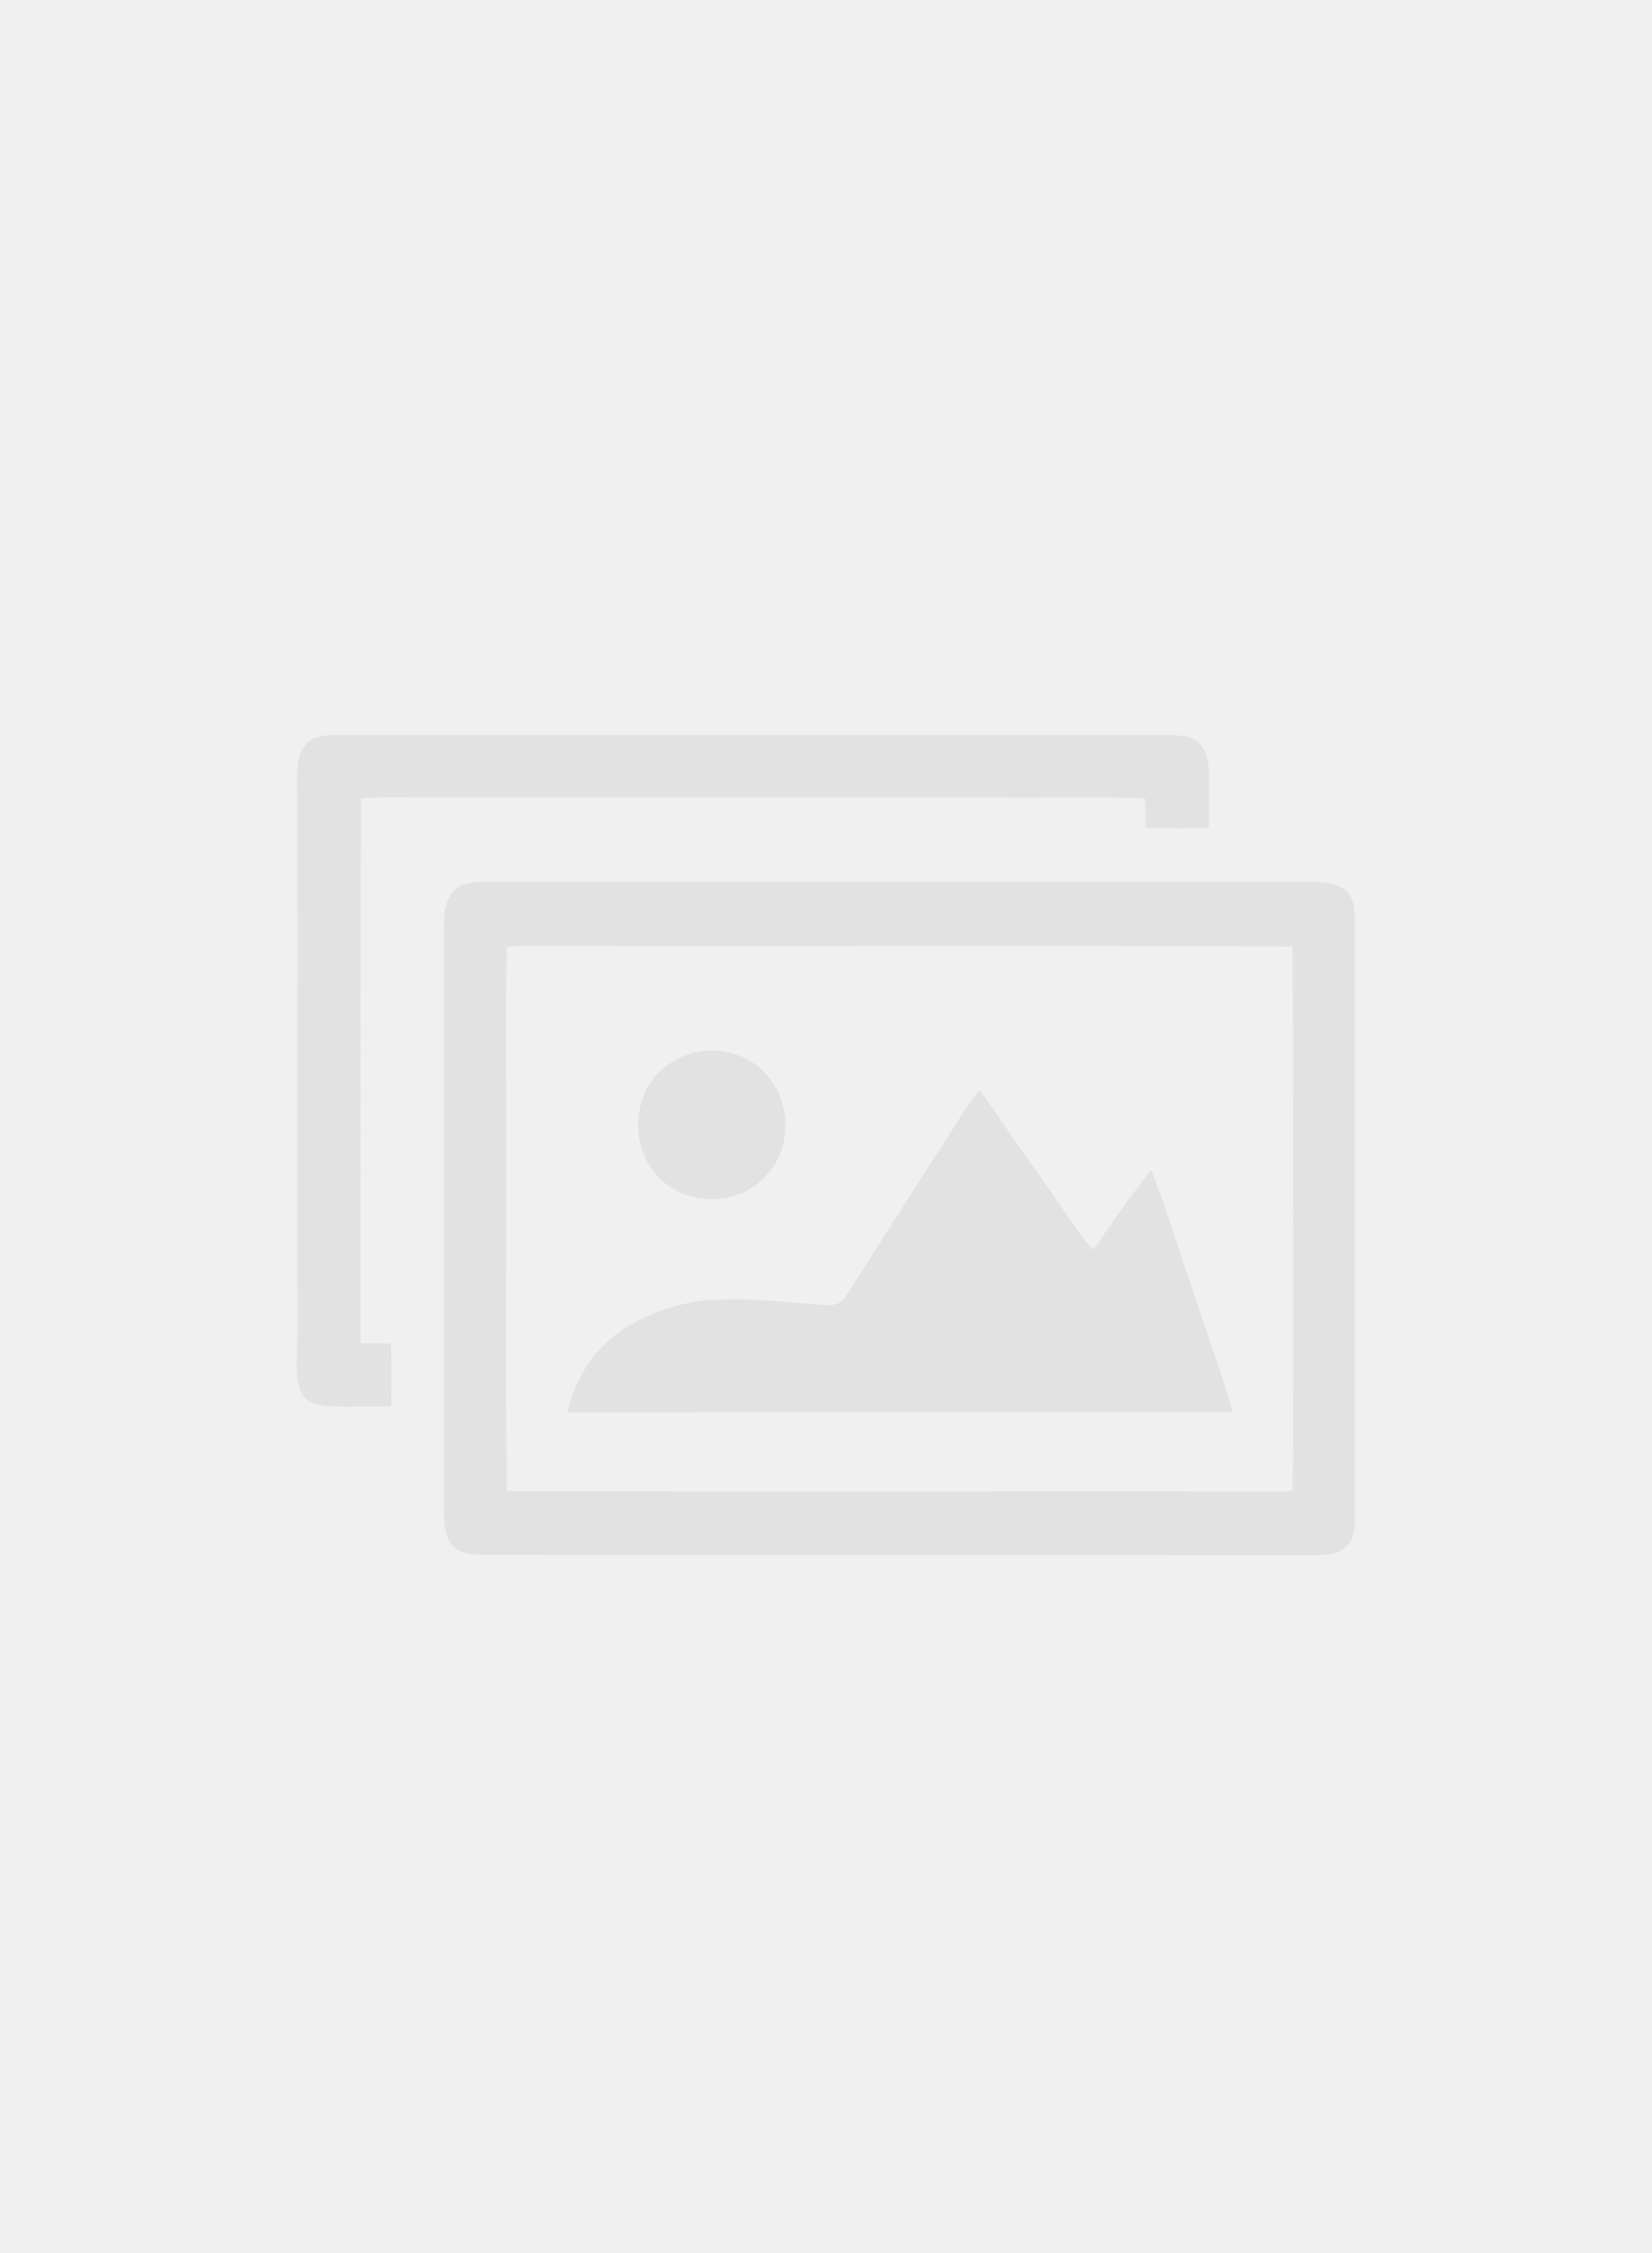 <?xml version="1.0" encoding="utf-8"?>
<!-- Generator: Adobe Illustrator 27.3.1, SVG Export Plug-In . SVG Version: 6.00 Build 0)  -->
<svg version="1.1" id="Слой_1" xmlns="http://www.w3.org/2000/svg" xmlns:xlink="http://www.w3.org/1999/xlink" x="0px" y="0px"
	 viewBox="0 0 574.3 783" style="enable-background:new 0 0 574.3 783;" xml:space="preserve">
<style type="text/css">
	.st0{fill:#F0F0F0;}
	.st1{opacity:0.5;fill:#D4D4D4;enable-background:new    ;}
</style>
<rect class="st0" width="574.3" height="783"/>
<path id="icon-noimage" class="st1" d="M107,257.9c3-2.5,7.2-2.4,11-2.5
	c92.9,0,185.7,0.1,278.6,0c5.7,0.1,11.5-0.5,17,0.9
	c4.7,1.4,6.5,6.6,6.6,11c0.2,6.8,0.2,13.7,0,20.5
	c-7.3,0-14.6,0.1-21.9-0.1c-0.1-3.4,0-6.8-0.2-10.3
	c-17.7-0.6-35.3-0.1-53-0.3c-63,0-126.1,0.1-189.1,0
	c-10.2,0.2-20.4-0.4-30.5,0.3c-0.3,63.1-0.1,126.2-0.2,189.3
	C128.9,466.9,132.5,466.6,136,466.9c0.1,7.2,0.1,14.6,0,21.8
	c-4.7,0.2-9.5,0-14.3,0.1c-4.2-0.1-8.6,0.3-12.6-1.2
	C105.7,486.7,104,483,103.5,479.7c-0.8-5.4,0-11-0.1-16.4
	C103.3,398.5,103.5,333.6,103.3,268.7C103.4,264.9,104,260.7,107,257.9z
	 M164.3,306.7c1.7-0.3,3.4-0.3,5.1-0.3c95.5,0,191,0,286.5,0
	c4.4,0.1,9.3,0.3,12.7,3.6c2.3,2.9,2.3,6.8,2.4,10.4
	c-0.1,66.5-0.1,132.9,0,199.3C470.8,525.3,472.1,531.5,468.9,536.5
	c-2.8,3.8-8,3.8-12.2,3.9c-96.5-0.2-193.1,0-289.6-0.1
	c-3.4-0.2-7.2-0.5-9.7-3.1c-2.6-3.1-3-7.4-3.1-11.3
	c0-68.2,0-136.4,0-204.6c0.1-3.7,0.4-7.8,2.8-10.9
	C158.7,307.9,161.6,307.1,164.3,306.7 M176.2,329
	c-0.5,22.2-0.1,44.4-0.2,66.7c0.1,40.8-0.3,81.6,0.2,122.4
	c88.7,0.4,177.5,0,266.3,0.2c2.3,0.1,4.5,0,6.8-0.3
	c0.5-19.5,0.1-38.9,0.2-58.4c0-43.6,0.2-87.2-0.2-130.7
	c-86-0.4-172.1,0-258.1-0.2C186.2,328.8,181.2,328.5,176.2,329z M247.3,365
	c7.3,0,14.8,3.1,19.5,8.8c8.3,9.5,8.4,25.1-0.2,34.4
	c-9,10.8-27.3,11.3-37.2,1.3c-10.2-9.7-10-27.9,0.2-37.5
	C234.5,367.8,240.8,365,247.3,365z M333.2,389.2
	c2.3-3.6,4.4-7.4,7.5-10.4C352.6,396.3,365,413.5,377,430.9
	c0.9,1.2,2,2.3,3.1,3.3c6.6-9.3,13-18.8,20.1-27.7
	c5.6,14.2,9.8,28.8,14.9,43.1c4.4,13.8,9.5,27.2,13.5,41.1
	c-77.1,0.1-154.1,0-231.2,0.1c2.2-11.5,9.1-22,18.8-28.6
	c8.6-5.5,18.4-9.1,28.6-10.3c14-1.2,28,0.6,42,1.6
	c2.7,0.3,5.8-0.4,7.2-3C307.1,429.9,320.1,409.6,333.2,389.2z"
	/>
</svg>
